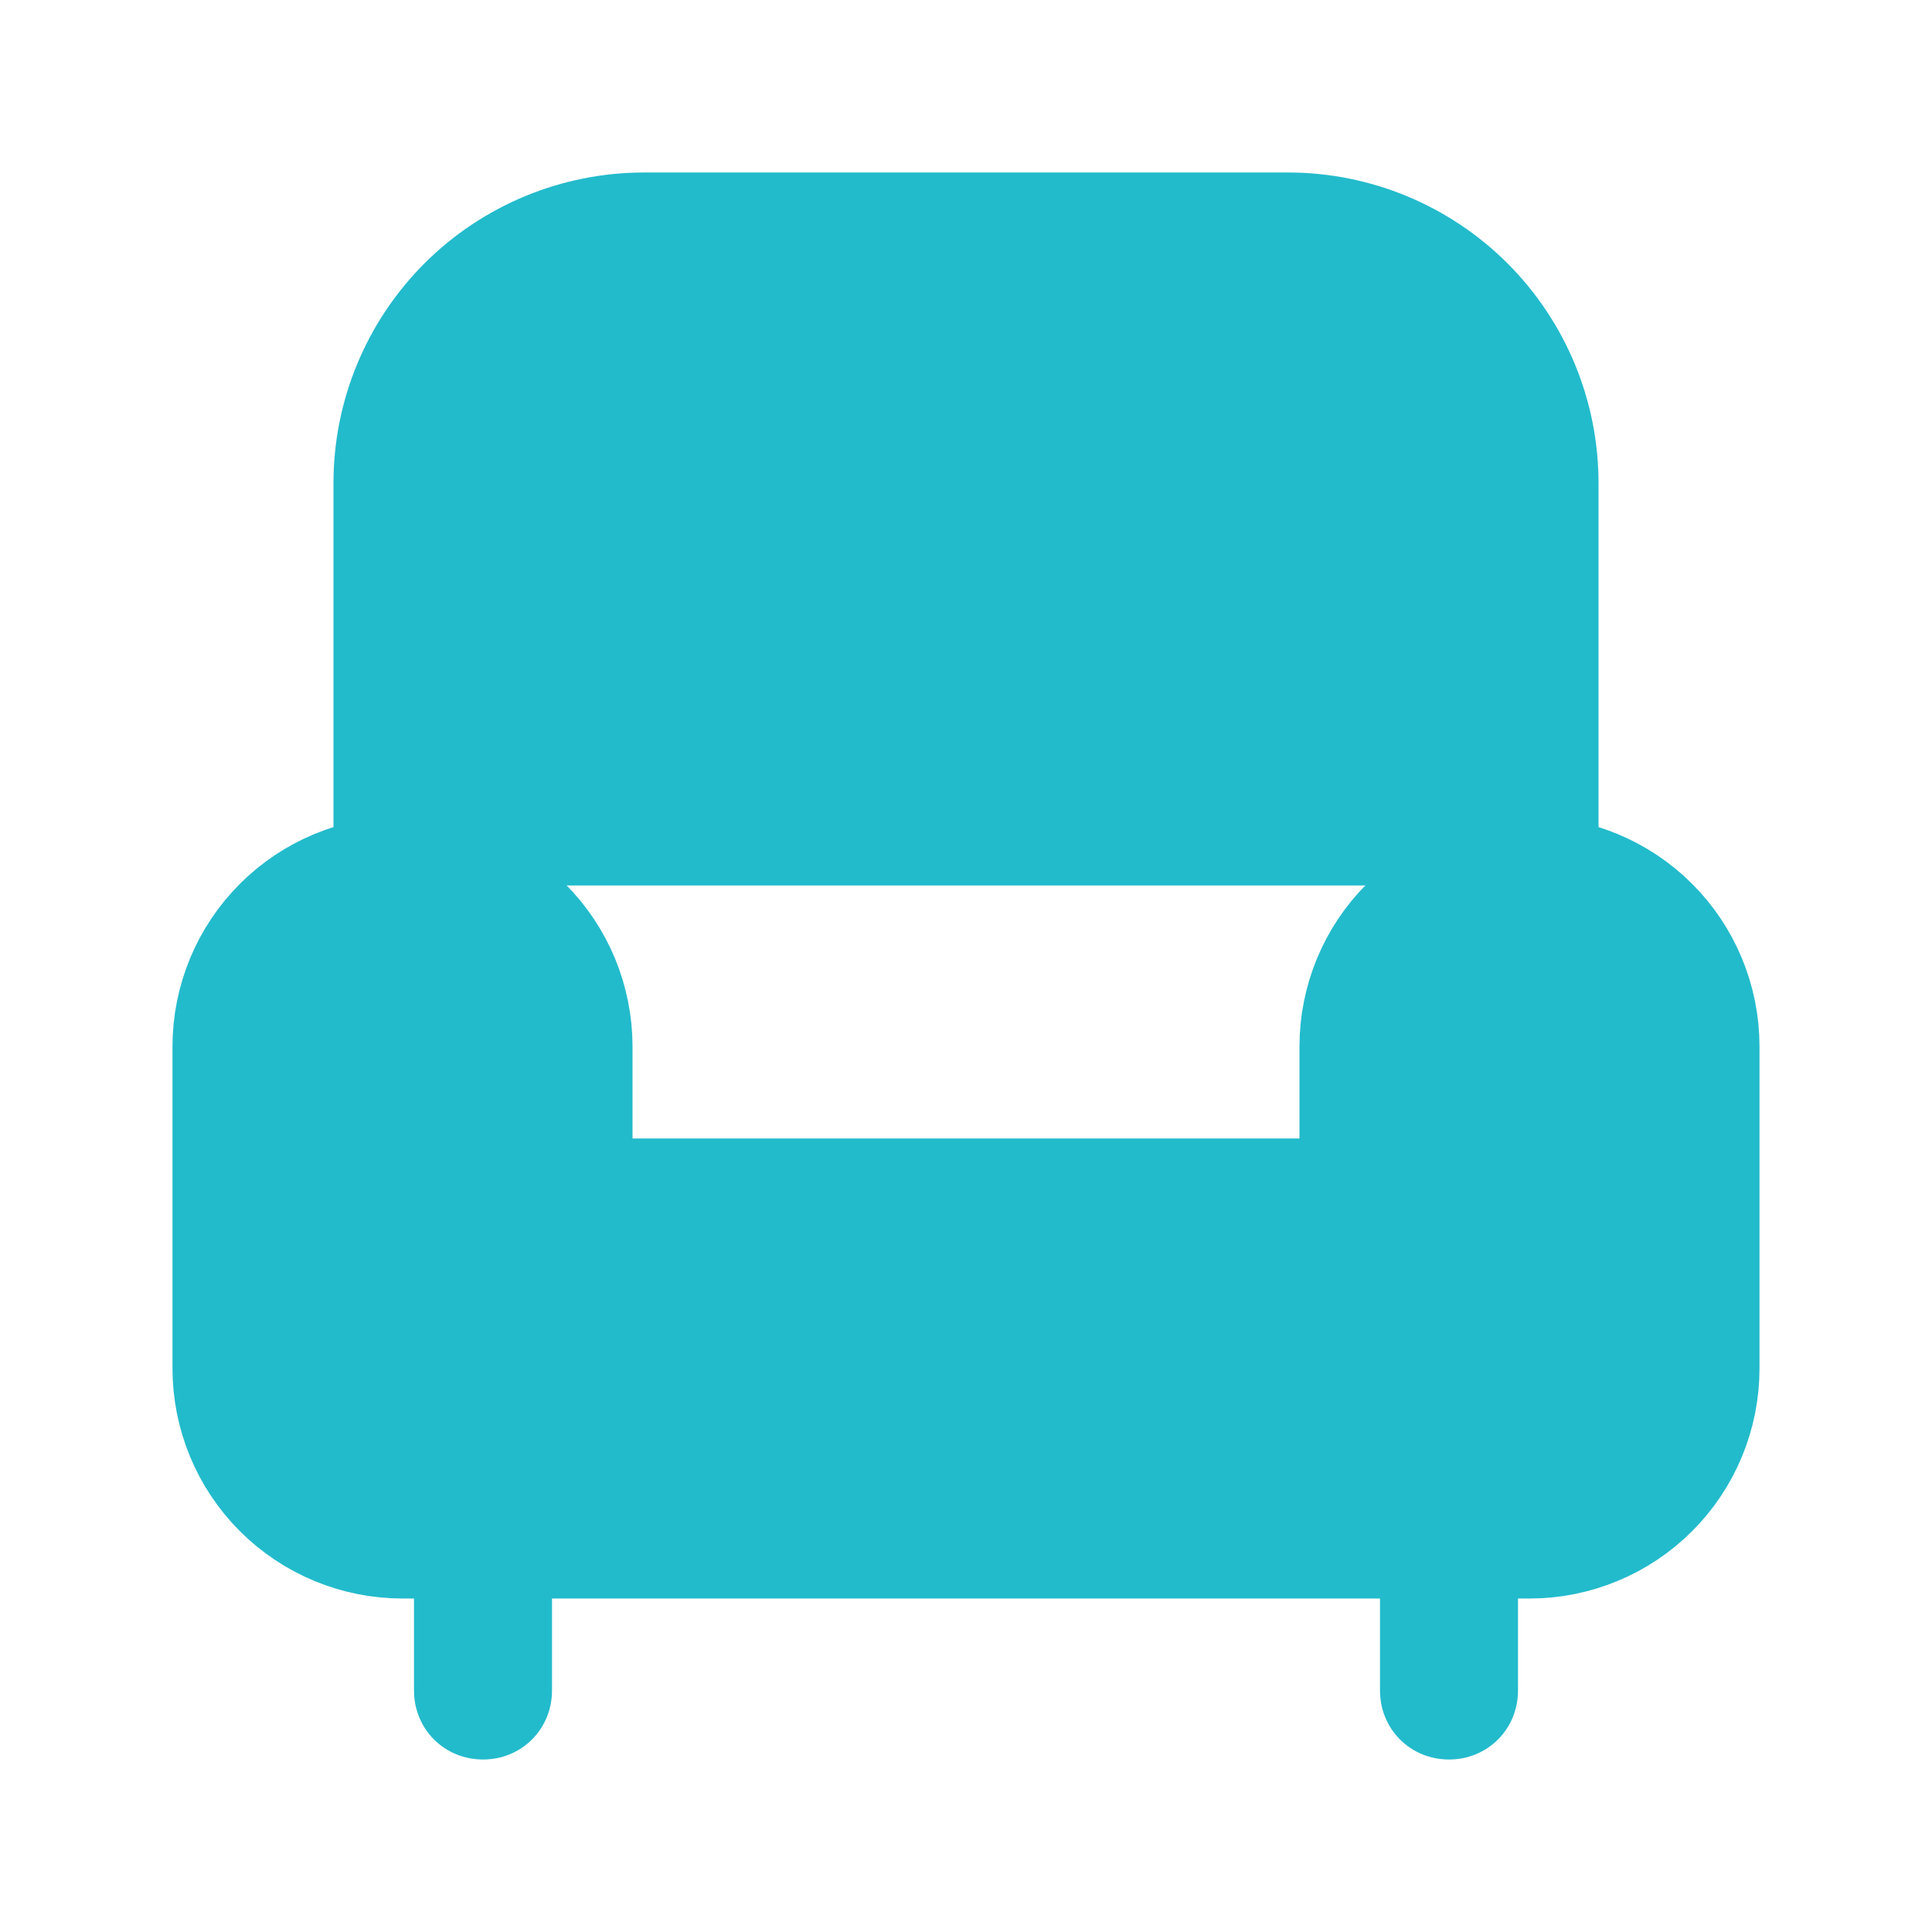 <svg width="28" height="28" viewBox="0 0 28 28" fill="none" xmlns="http://www.w3.org/2000/svg" xmlns:xlink="http://www.w3.org/1999/xlink">
	<desc>
			Created with Pixso.
	</desc>
	<defs>
		<clipPath id="clip6_125">
			<rect id="tabler-icon-armchair" width="28" height="28" fill="white" fill-opacity="0"/>
		</clipPath>
	</defs>
	<rect id="tabler-icon-armchair" width="28" height="28" fill="#FFFFFF" fill-opacity="0"/>
	<g clip-path="url(#clip6_125)">
		<path id="Vector" d="M5.833 7L5.833 12.833C5.215 12.833 4.621 13.079 4.183 13.517C3.746 13.954 3.5 14.548 3.5 15.167L3.5 19.833C3.5 20.452 3.746 21.046 4.183 21.483C4.621 21.921 5.215 22.167 5.833 22.167L6 22.167L6.02 22.187L7.98 22.187L8 22.167L20 22.167L20.02 22.187L21.98 22.187L22 22.167L22.167 22.167C22.785 22.167 23.379 21.921 23.817 21.483C24.254 21.046 24.5 20.452 24.5 19.833L24.5 15.167C24.5 14.548 24.254 13.954 23.817 13.517C23.379 13.079 22.785 12.833 22.167 12.833L22.167 7C22.167 6.072 21.798 5.182 21.142 4.525C20.485 3.869 19.595 3.5 18.667 3.5L9.333 3.5C8.405 3.5 7.515 3.869 6.858 4.525C6.202 5.182 5.833 6.072 5.833 7ZM22.167 12.833C21.548 12.833 20.954 13.079 20.517 13.517C20.079 13.954 19.833 14.548 19.833 15.167L19.833 17.5L8.167 17.5L8.167 15.167C8.167 14.548 7.921 13.954 7.483 13.517C7.046 13.079 6.452 12.833 5.833 12.833L22.167 12.833ZM8 24.5L7.98 24.48L6.02 24.48L6 24.5C6 25.06 6.44 25.5 7 25.5C7.56 25.5 8 25.06 8 24.5ZM22 24.5L21.98 24.48L20.02 24.48L20 24.5C20 25.06 20.44 25.5 21 25.5C21.56 25.5 22 25.06 22 24.5Z" fill="#22BBCC" fill-opacity="1" fill-rule="evenodd"/>
		<path id="Vector" d="M7.483 13.517C7.921 13.954 8.167 14.548 8.167 15.167L8.167 17.5L19.833 17.5L19.833 15.167C19.833 14.548 20.079 13.954 20.517 13.517C20.954 13.079 21.548 12.833 22.167 12.833C22.785 12.833 23.379 13.079 23.817 13.517C24.254 13.954 24.5 14.548 24.5 15.167L24.5 19.833C24.5 20.452 24.254 21.046 23.817 21.483C23.379 21.921 22.785 22.167 22.167 22.167L5.833 22.167C5.215 22.167 4.621 21.921 4.183 21.483C3.746 21.046 3.5 20.452 3.5 19.833L3.5 15.167C3.5 14.548 3.746 13.954 4.183 13.517C4.621 13.079 5.215 12.833 5.833 12.833C6.452 12.833 7.046 13.079 7.483 13.517ZM5.833 12.833L5.833 7C5.833 6.072 6.202 5.182 6.858 4.525C7.515 3.869 8.405 3.5 9.333 3.5L18.667 3.5C19.595 3.5 20.485 3.869 21.142 4.525C21.798 5.182 22.167 6.072 22.167 7L22.167 12.833M7 22.167L7 24.5M21 22.167L21 24.5" stroke="#22BBCC" stroke-opacity="1" stroke-width="2" stroke-linejoin="round"/>
	</g>
</svg>
